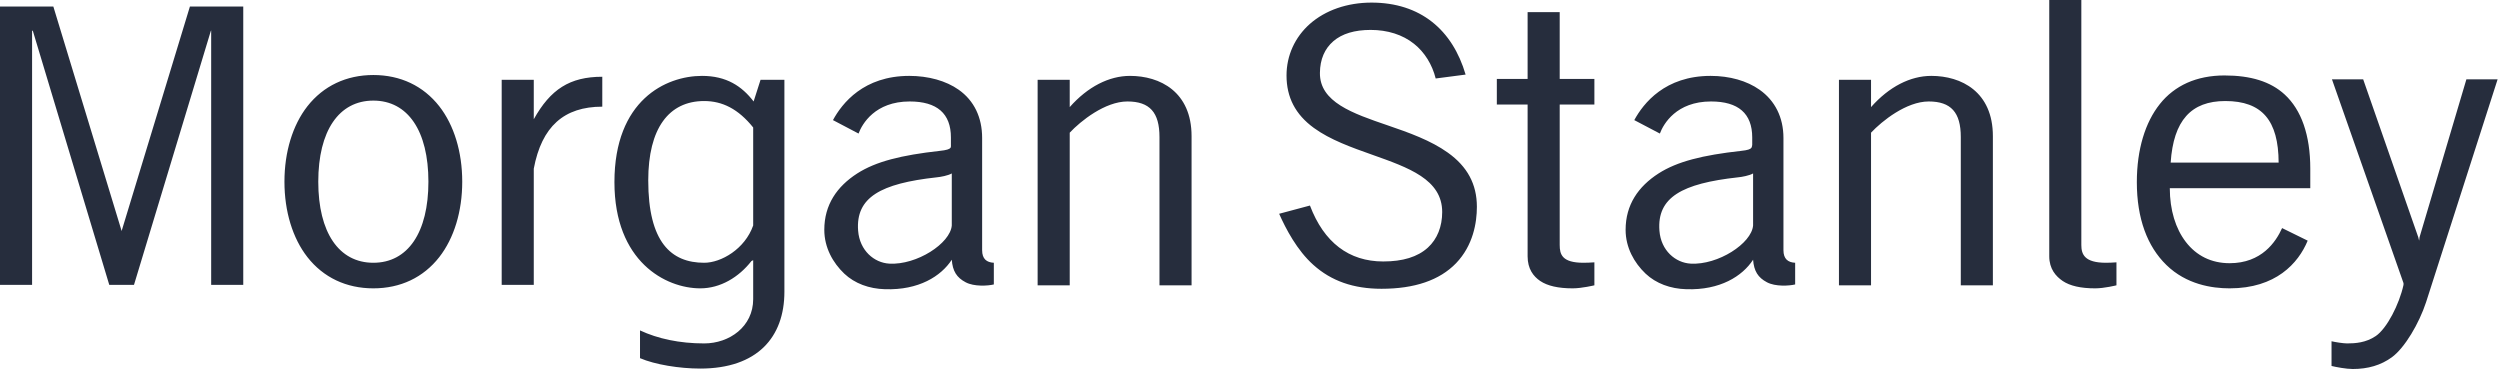 <?xml version="1.0" encoding="utf-8"?>
<svg xmlns="http://www.w3.org/2000/svg" fill="none" height="40" viewBox="0 0 271 40" width="271">
<path d="M222.139 0C222.139 0 222.139 27.779 222.139 27.779C222.139 29.152 222.856 29.953 223.596 30.458C224.389 30.991 225.553 31.257 227.121 31.257C228.113 31.257 229.424 30.928 229.424 30.928C229.424 30.928 229.424 28.437 229.424 28.437C229.031 28.462 228.682 28.484 228.296 28.484C225.961 28.484 225.617 27.572 225.617 26.557C225.617 26.557 225.617 1.62507e-05 225.617 1.63935e-06L222.139 0ZM148.672 0.282C146.05 0.282 143.68 1.104 141.998 2.585C140.364 4.03 139.459 6.023 139.459 8.179C139.46 10.552 140.42 12.407 142.421 13.866C144.185 15.155 146.519 15.986 148.766 16.78C152.673 18.17 156.334 19.438 156.334 22.985C156.334 24.562 155.797 25.914 154.783 26.839C153.667 27.856 152.062 28.343 149.941 28.343C146.224 28.343 143.517 26.285 141.998 22.28C141.998 22.28 138.66 23.173 138.66 23.173C139.379 24.797 140.602 27.141 142.374 28.719C144.316 30.462 146.728 31.304 149.753 31.304C153.336 31.304 156.055 30.38 157.838 28.531C159.686 26.606 160.094 24.143 160.094 22.421C160.094 19.953 159.051 18.047 156.945 16.545C155.106 15.226 152.727 14.376 150.411 13.584C146.639 12.294 143.039 11.066 143.079 7.897C143.092 6.419 143.605 5.268 144.536 4.465C145.485 3.65 146.838 3.243 148.578 3.243C150.406 3.243 152.037 3.754 153.279 4.747C154.421 5.652 155.252 6.994 155.629 8.508C155.629 8.508 158.872 8.085 158.872 8.085C157.449 3.234 153.972 0.282 148.672 0.282ZM0 0.705V30.881H3.478V3.29L3.572 3.384L11.845 30.881H14.524L22.844 3.384L22.891 3.29V30.881H26.369V0.705H20.587L13.208 24.959V25.053L13.161 24.959L5.781 0.705H0ZM165.593 1.316V8.555H162.256V11.328C162.256 11.328 165.593 11.328 165.593 11.328C165.593 11.328 165.593 26.838 165.593 27.779C165.593 29.152 166.218 29.953 166.957 30.458C167.751 30.991 168.912 31.257 170.482 31.257C171.475 31.257 172.832 30.928 172.832 30.928C172.832 30.928 172.832 28.437 172.832 28.437C172.446 28.462 172.042 28.484 171.657 28.484C169.319 28.484 169.072 27.572 169.072 26.557C169.072 26.557 169.072 11.328 169.072 11.328H172.832V8.555H169.072V1.316H165.593ZM40.47 8.132C37.541 8.132 35.059 9.312 33.325 11.516C31.717 13.573 30.834 16.479 30.834 19.695C30.834 22.913 31.717 25.814 33.325 27.873C35.059 30.083 37.541 31.257 40.47 31.257C43.411 31.257 45.886 30.083 47.615 27.873C49.223 25.814 50.106 22.913 50.106 19.695C50.106 16.479 49.223 13.573 47.615 11.516C45.886 9.312 43.411 8.132 40.47 8.132ZM241.128 8.179C239.641 8.179 238.259 8.452 237.086 8.978C235.938 9.495 234.918 10.274 234.125 11.281C232.547 13.256 231.633 16.189 231.633 19.741C231.633 23.695 232.77 26.713 234.83 28.719C237.003 30.84 239.772 31.257 241.692 31.257C246.683 31.257 249.131 28.557 250.153 26.087C250.153 26.087 247.38 24.724 247.38 24.724C246.705 26.228 245.156 28.531 241.692 28.531C239.712 28.531 238.093 27.721 236.945 26.228C235.835 24.784 235.212 22.784 235.206 20.399C235.206 20.399 250.435 20.399 250.435 20.399C250.435 20.399 250.435 18.284 250.435 18.284C250.435 14.631 249.462 11.906 247.662 10.247C246.129 8.837 243.979 8.179 241.128 8.179ZM76.099 8.226C72.174 8.226 66.604 10.866 66.604 19.741C66.604 28.359 72.157 31.257 75.911 31.257C78.101 31.257 80.092 30.044 81.457 28.296C81.457 28.296 81.645 28.202 81.645 28.202C81.645 28.202 81.645 32.432 81.645 32.432C81.645 35.399 79.077 37.227 76.334 37.227C73.666 37.227 71.305 36.718 69.377 35.817C69.377 35.817 69.377 38.825 69.377 38.825C71.001 39.521 73.643 39.953 75.911 39.953C82.085 39.953 85.029 36.555 85.029 31.633C85.029 31.633 85.029 8.649 85.029 8.649H82.444L81.692 10.999C80.416 9.336 78.745 8.226 76.099 8.226ZM98.566 8.226C93.626 8.226 91.287 11.185 90.294 13.02L93.067 14.477C93.456 13.428 94.857 10.999 98.613 10.999C101.575 10.999 103.079 12.306 103.079 14.9V15.699C103.079 15.699 103.103 15.942 103.032 16.028C102.922 16.167 102.61 16.281 101.857 16.357C97.71 16.82 94.954 17.501 92.926 18.801C90.725 20.216 89.354 22.197 89.354 24.912C89.354 26.84 90.288 28.487 91.516 29.659C92.658 30.739 94.214 31.301 95.934 31.351C99.595 31.469 102.005 29.945 103.173 28.155C103.263 29.385 103.704 30.088 104.677 30.599C105.59 31.087 107.089 30.99 107.732 30.834C107.732 30.834 107.732 28.484 107.732 28.484C106.957 28.445 106.463 28.077 106.463 27.121C106.463 27.121 106.463 16.357 106.463 16.357C106.463 16.357 106.463 14.947 106.463 14.947C106.463 12.726 105.591 10.904 103.925 9.73C102.551 8.755 100.631 8.226 98.566 8.226ZM122.491 8.226C120.227 8.226 117.911 9.398 115.958 11.61V8.649H112.479V30.928H115.958C115.958 30.928 115.958 14.383 115.958 14.383C117.141 13.118 119.794 10.999 122.209 10.999C124.63 10.999 125.687 12.186 125.687 14.853C125.687 14.853 125.687 30.928 125.687 30.928H129.166V14.759C129.166 9.945 125.742 8.226 122.491 8.226ZM185.429 8.226C180.492 8.226 178.153 11.185 177.156 13.02C177.156 13.02 179.93 14.477 179.93 14.477C180.32 13.428 181.72 10.999 185.476 10.999C188.437 10.999 189.941 12.306 189.941 14.9C189.941 14.9 189.941 15.699 189.941 15.699C189.941 15.699 189.917 15.942 189.847 16.028C189.739 16.167 189.475 16.281 188.719 16.357C184.572 16.819 181.816 17.501 179.788 18.801C177.589 20.216 176.216 22.197 176.216 24.912C176.216 26.84 177.148 28.486 178.378 29.659C179.521 30.739 181.078 31.301 182.797 31.351C186.455 31.469 188.868 29.945 190.035 28.155C190.127 29.384 190.565 30.088 191.539 30.599C192.451 31.087 193.95 30.99 194.595 30.834C194.595 30.834 194.595 28.484 194.595 28.484C193.821 28.445 193.326 28.077 193.326 27.121C193.325 27.121 193.326 16.357 193.326 16.357C193.325 16.357 193.326 14.947 193.326 14.947C193.325 12.726 192.408 10.904 190.74 9.73C189.365 8.755 187.492 8.226 185.429 8.226ZM209.354 8.226C207.084 8.226 204.773 9.398 202.82 11.61V8.649H199.342V30.928H202.82C202.82 30.928 202.82 14.383 202.82 14.383C204.005 13.118 206.654 10.999 209.072 10.999C211.488 10.999 212.55 12.186 212.55 14.853V30.928H216.028V14.759C216.028 9.945 212.605 8.226 209.354 8.226ZM65.288 8.32C61.759 8.32 59.667 9.688 57.861 12.926V12.691V8.649H54.383V30.881H57.861C57.861 30.881 57.861 18.284 57.861 18.284C58.72 13.708 61.143 11.563 65.288 11.563V8.32ZM252.785 8.602L260.541 30.693C260.541 30.693 260.541 30.881 260.541 30.881C260.077 32.999 258.737 35.612 257.532 36.428C256.469 37.15 255.317 37.227 254.43 37.227C254.002 37.227 253.118 37.082 252.738 36.992C252.738 36.992 252.738 39.671 252.738 39.671C253.219 39.789 254.33 40 255.041 40C256.699 40 258.097 39.585 259.271 38.731C260.678 37.708 262.236 35.043 262.985 32.761C262.985 32.761 270.74 8.602 270.74 8.602H267.356L262.28 25.711L262.233 26.087L262.139 25.711L256.169 8.602H252.785ZM40.47 10.905C44.215 10.905 46.44 14.191 46.44 19.695C46.44 25.199 44.215 28.484 40.47 28.484C36.732 28.484 34.501 25.199 34.501 19.695C34.501 14.191 36.732 10.905 40.47 10.905ZM76.334 10.952C78.296 10.952 80.019 11.8 81.645 13.819C81.645 13.819 81.645 24.442 81.645 24.442C80.745 27.004 78.167 28.484 76.334 28.484C72.747 28.484 70.27 26.251 70.27 19.553C70.27 13.922 72.493 10.952 76.334 10.952ZM241.222 10.952C245.207 10.952 246.989 13.059 247.004 17.626C247.004 17.626 235.3 17.626 235.3 17.626C235.603 13.063 237.515 10.952 241.222 10.952ZM103.173 18.801C103.173 18.801 103.173 24.442 103.173 24.442C103.012 26.389 99.373 28.746 96.404 28.578C94.766 28.488 93.188 27.169 93.02 25.006C92.748 21.391 95.465 19.89 101.528 19.224C101.949 19.186 102.766 19.036 103.173 18.801ZM190.035 18.801C190.035 18.801 190.035 24.442 190.035 24.442C189.875 26.388 186.236 28.746 183.267 28.578C181.631 28.488 180.046 27.169 179.882 25.006C179.606 21.391 182.326 19.89 188.39 19.224C188.809 19.186 189.631 19.036 190.035 18.801Z" fill="#262d3d"/>
</svg>